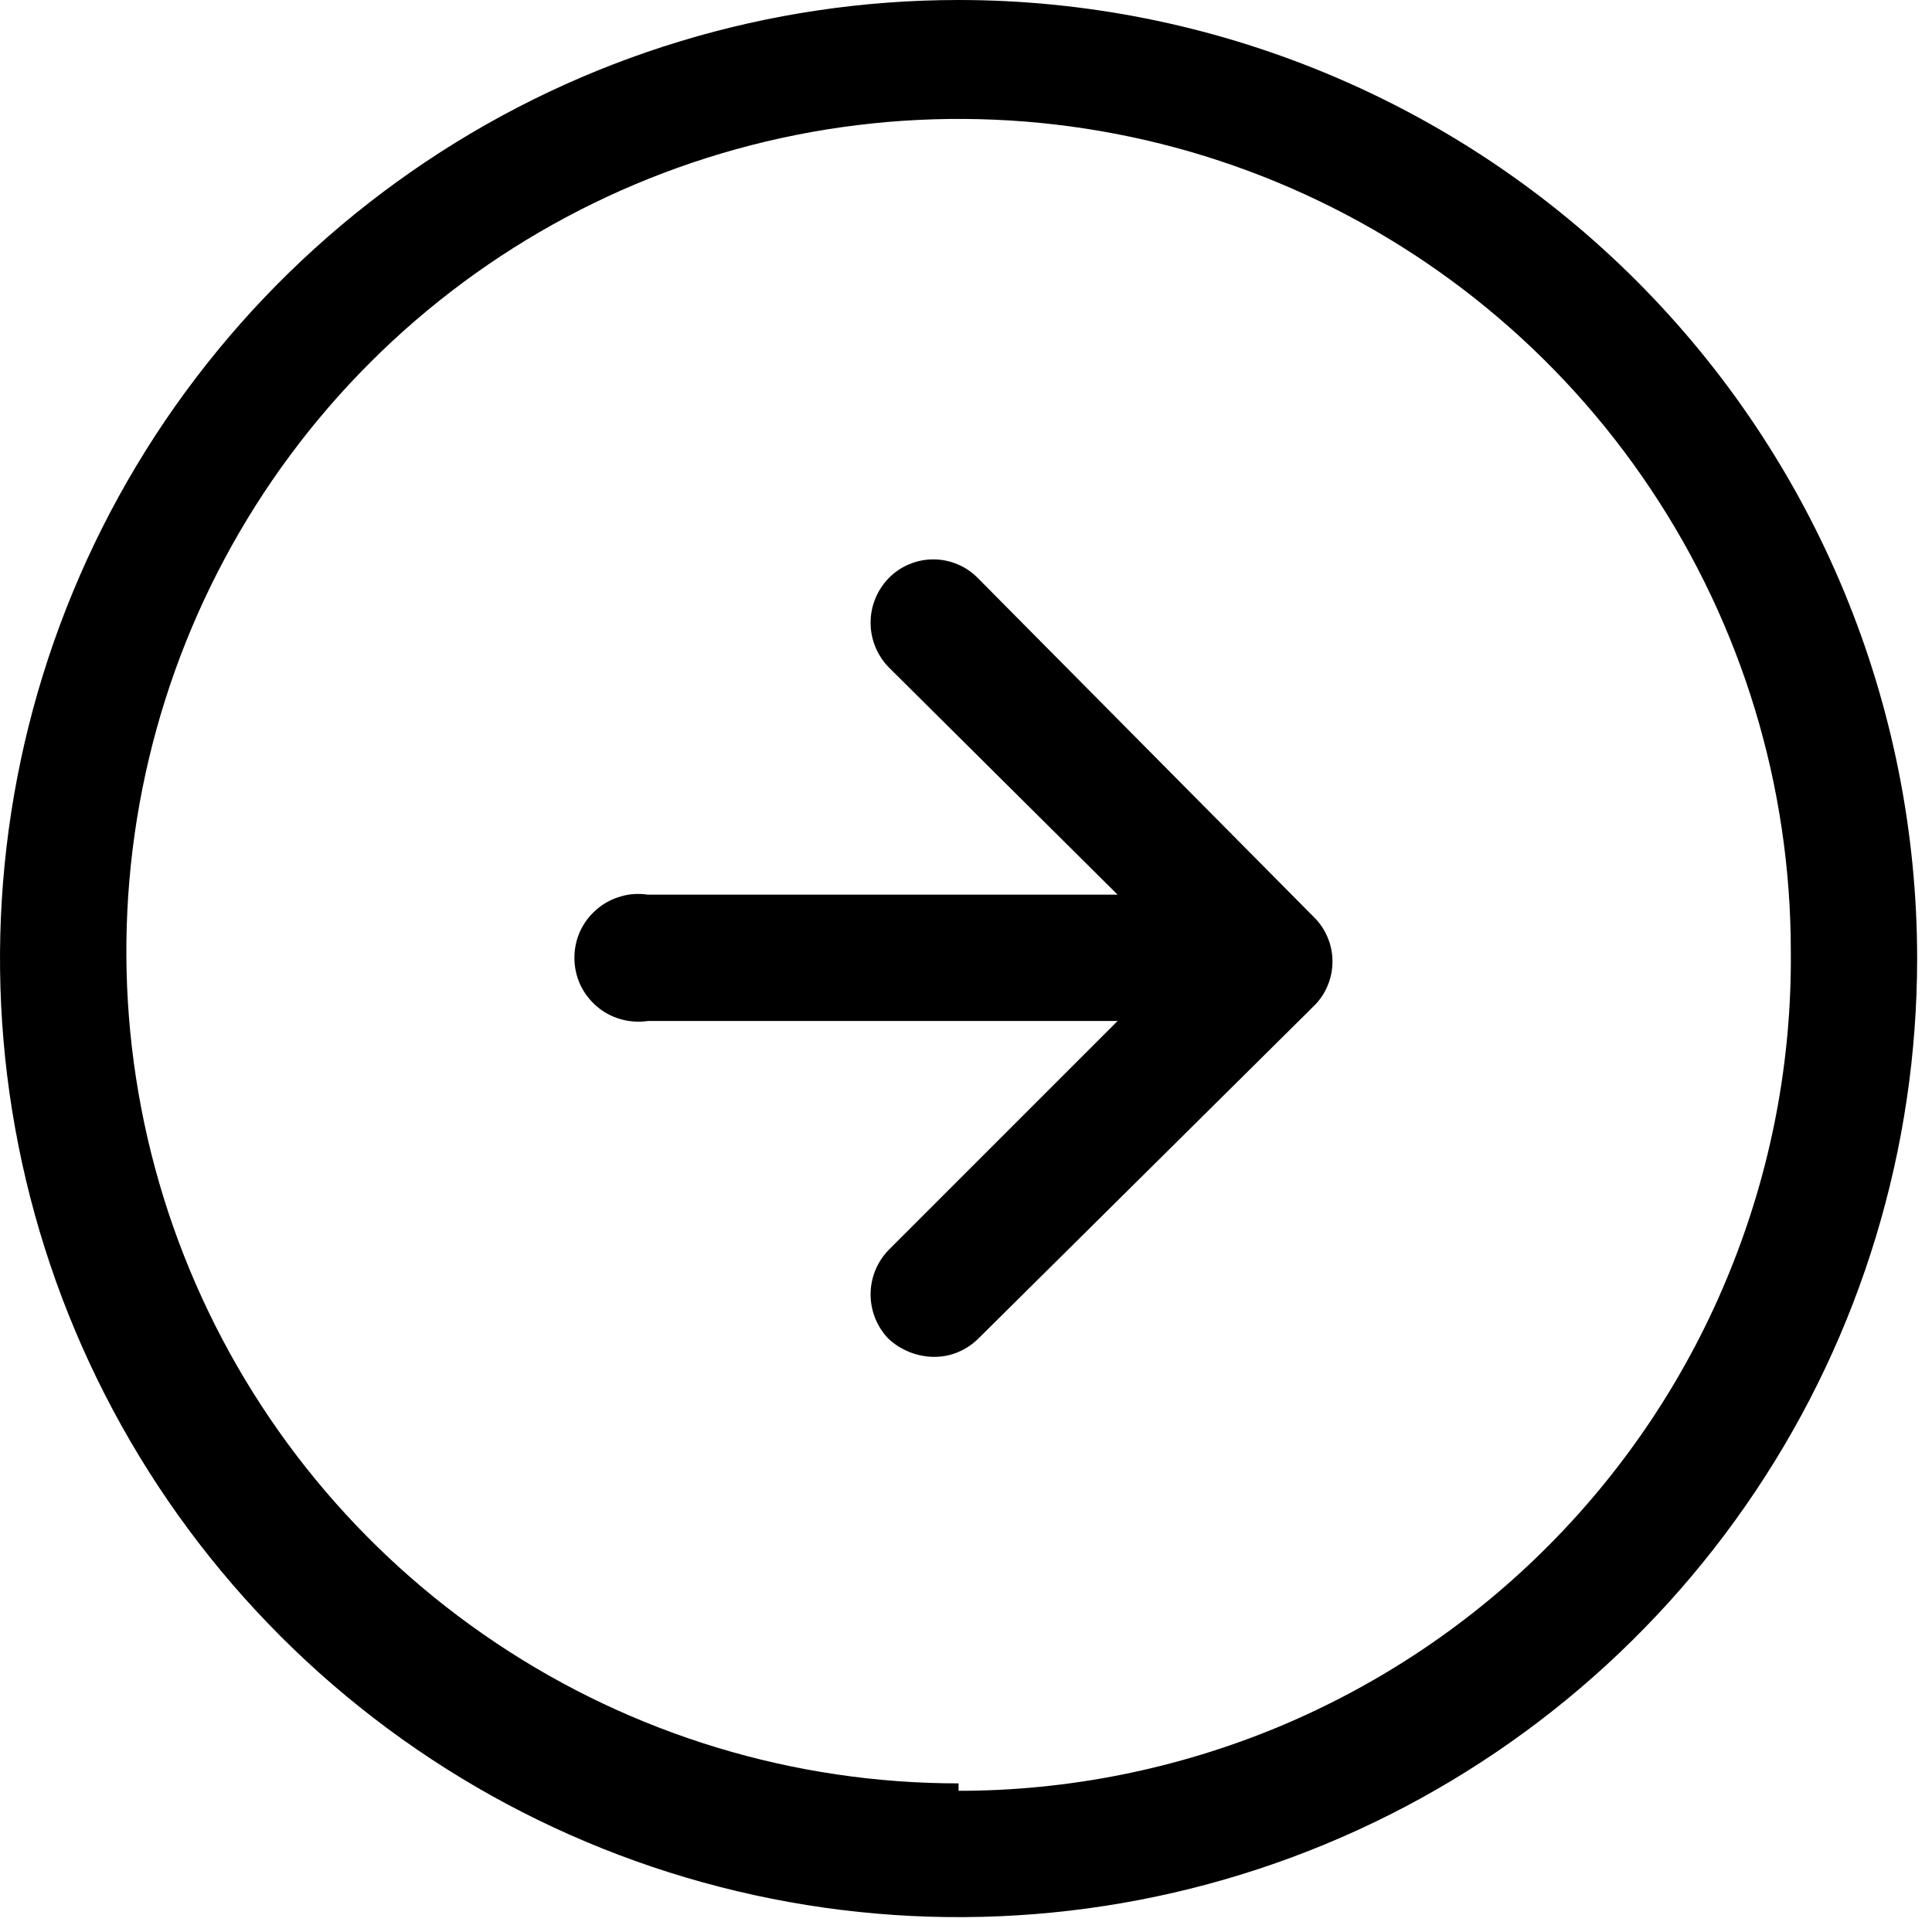 <svg width="13" height="13" viewBox="0 0 13 13" fill="none" xmlns="http://www.w3.org/2000/svg">
<path d="M6.45 0C5.174 0 3.927 0.378 2.867 1.087C1.806 1.796 0.979 2.803 0.491 3.982C0.003 5.16 -0.125 6.457 0.124 7.708C0.373 8.96 0.987 10.109 1.889 11.011C2.791 11.913 3.94 12.527 5.192 12.776C6.443 13.025 7.74 12.897 8.918 12.409C10.097 11.921 11.104 11.094 11.813 10.033C12.522 8.973 12.9 7.726 12.9 6.45C12.9 5.603 12.733 4.764 12.409 3.982C12.085 3.199 11.61 2.488 11.011 1.889C10.412 1.29 9.701 0.815 8.918 0.491C8.136 0.167 7.297 0 6.45 0ZM6.45 12C5.342 12 4.26 11.672 3.339 11.056C2.418 10.441 1.7 9.566 1.276 8.543C0.852 7.52 0.742 6.394 0.958 5.307C1.174 4.221 1.707 3.223 2.49 2.44C3.273 1.657 4.271 1.124 5.357 0.908C6.444 0.692 7.57 0.802 8.593 1.226C9.616 1.65 10.491 2.368 11.106 3.289C11.722 4.21 12.05 5.292 12.05 6.4C12.057 7.14 11.917 7.873 11.638 8.558C11.36 9.244 10.948 9.867 10.428 10.392C9.907 10.918 9.287 11.334 8.605 11.619C7.922 11.903 7.19 12.05 6.45 12.05V12Z" fill="black"/>
<path d="M6.58 3.89C6.541 3.85 6.494 3.818 6.443 3.797C6.391 3.775 6.336 3.764 6.28 3.764C6.224 3.764 6.169 3.775 6.117 3.797C6.066 3.818 6.019 3.85 5.98 3.89C5.902 3.97 5.858 4.078 5.858 4.19C5.858 4.302 5.902 4.41 5.98 4.49L7.52 6.02H4.36C4.299 6.011 4.236 6.014 4.177 6.032C4.117 6.049 4.062 6.078 4.015 6.119C3.968 6.159 3.93 6.209 3.904 6.265C3.878 6.322 3.865 6.383 3.865 6.445C3.865 6.507 3.878 6.568 3.904 6.625C3.93 6.681 3.968 6.731 4.015 6.771C4.062 6.812 4.117 6.841 4.177 6.858C4.236 6.875 4.299 6.879 4.36 6.87H7.52L5.98 8.41C5.902 8.49 5.858 8.598 5.858 8.71C5.858 8.822 5.902 8.93 5.98 9.01C6.062 9.085 6.169 9.128 6.28 9.13C6.335 9.131 6.391 9.121 6.442 9.1C6.493 9.079 6.54 9.049 6.58 9.01L8.84 6.77C8.88 6.731 8.912 6.684 8.933 6.633C8.955 6.581 8.966 6.526 8.966 6.47C8.966 6.414 8.955 6.359 8.933 6.307C8.912 6.256 8.88 6.209 8.84 6.17L6.58 3.89Z" fill="black"/>
</svg>
